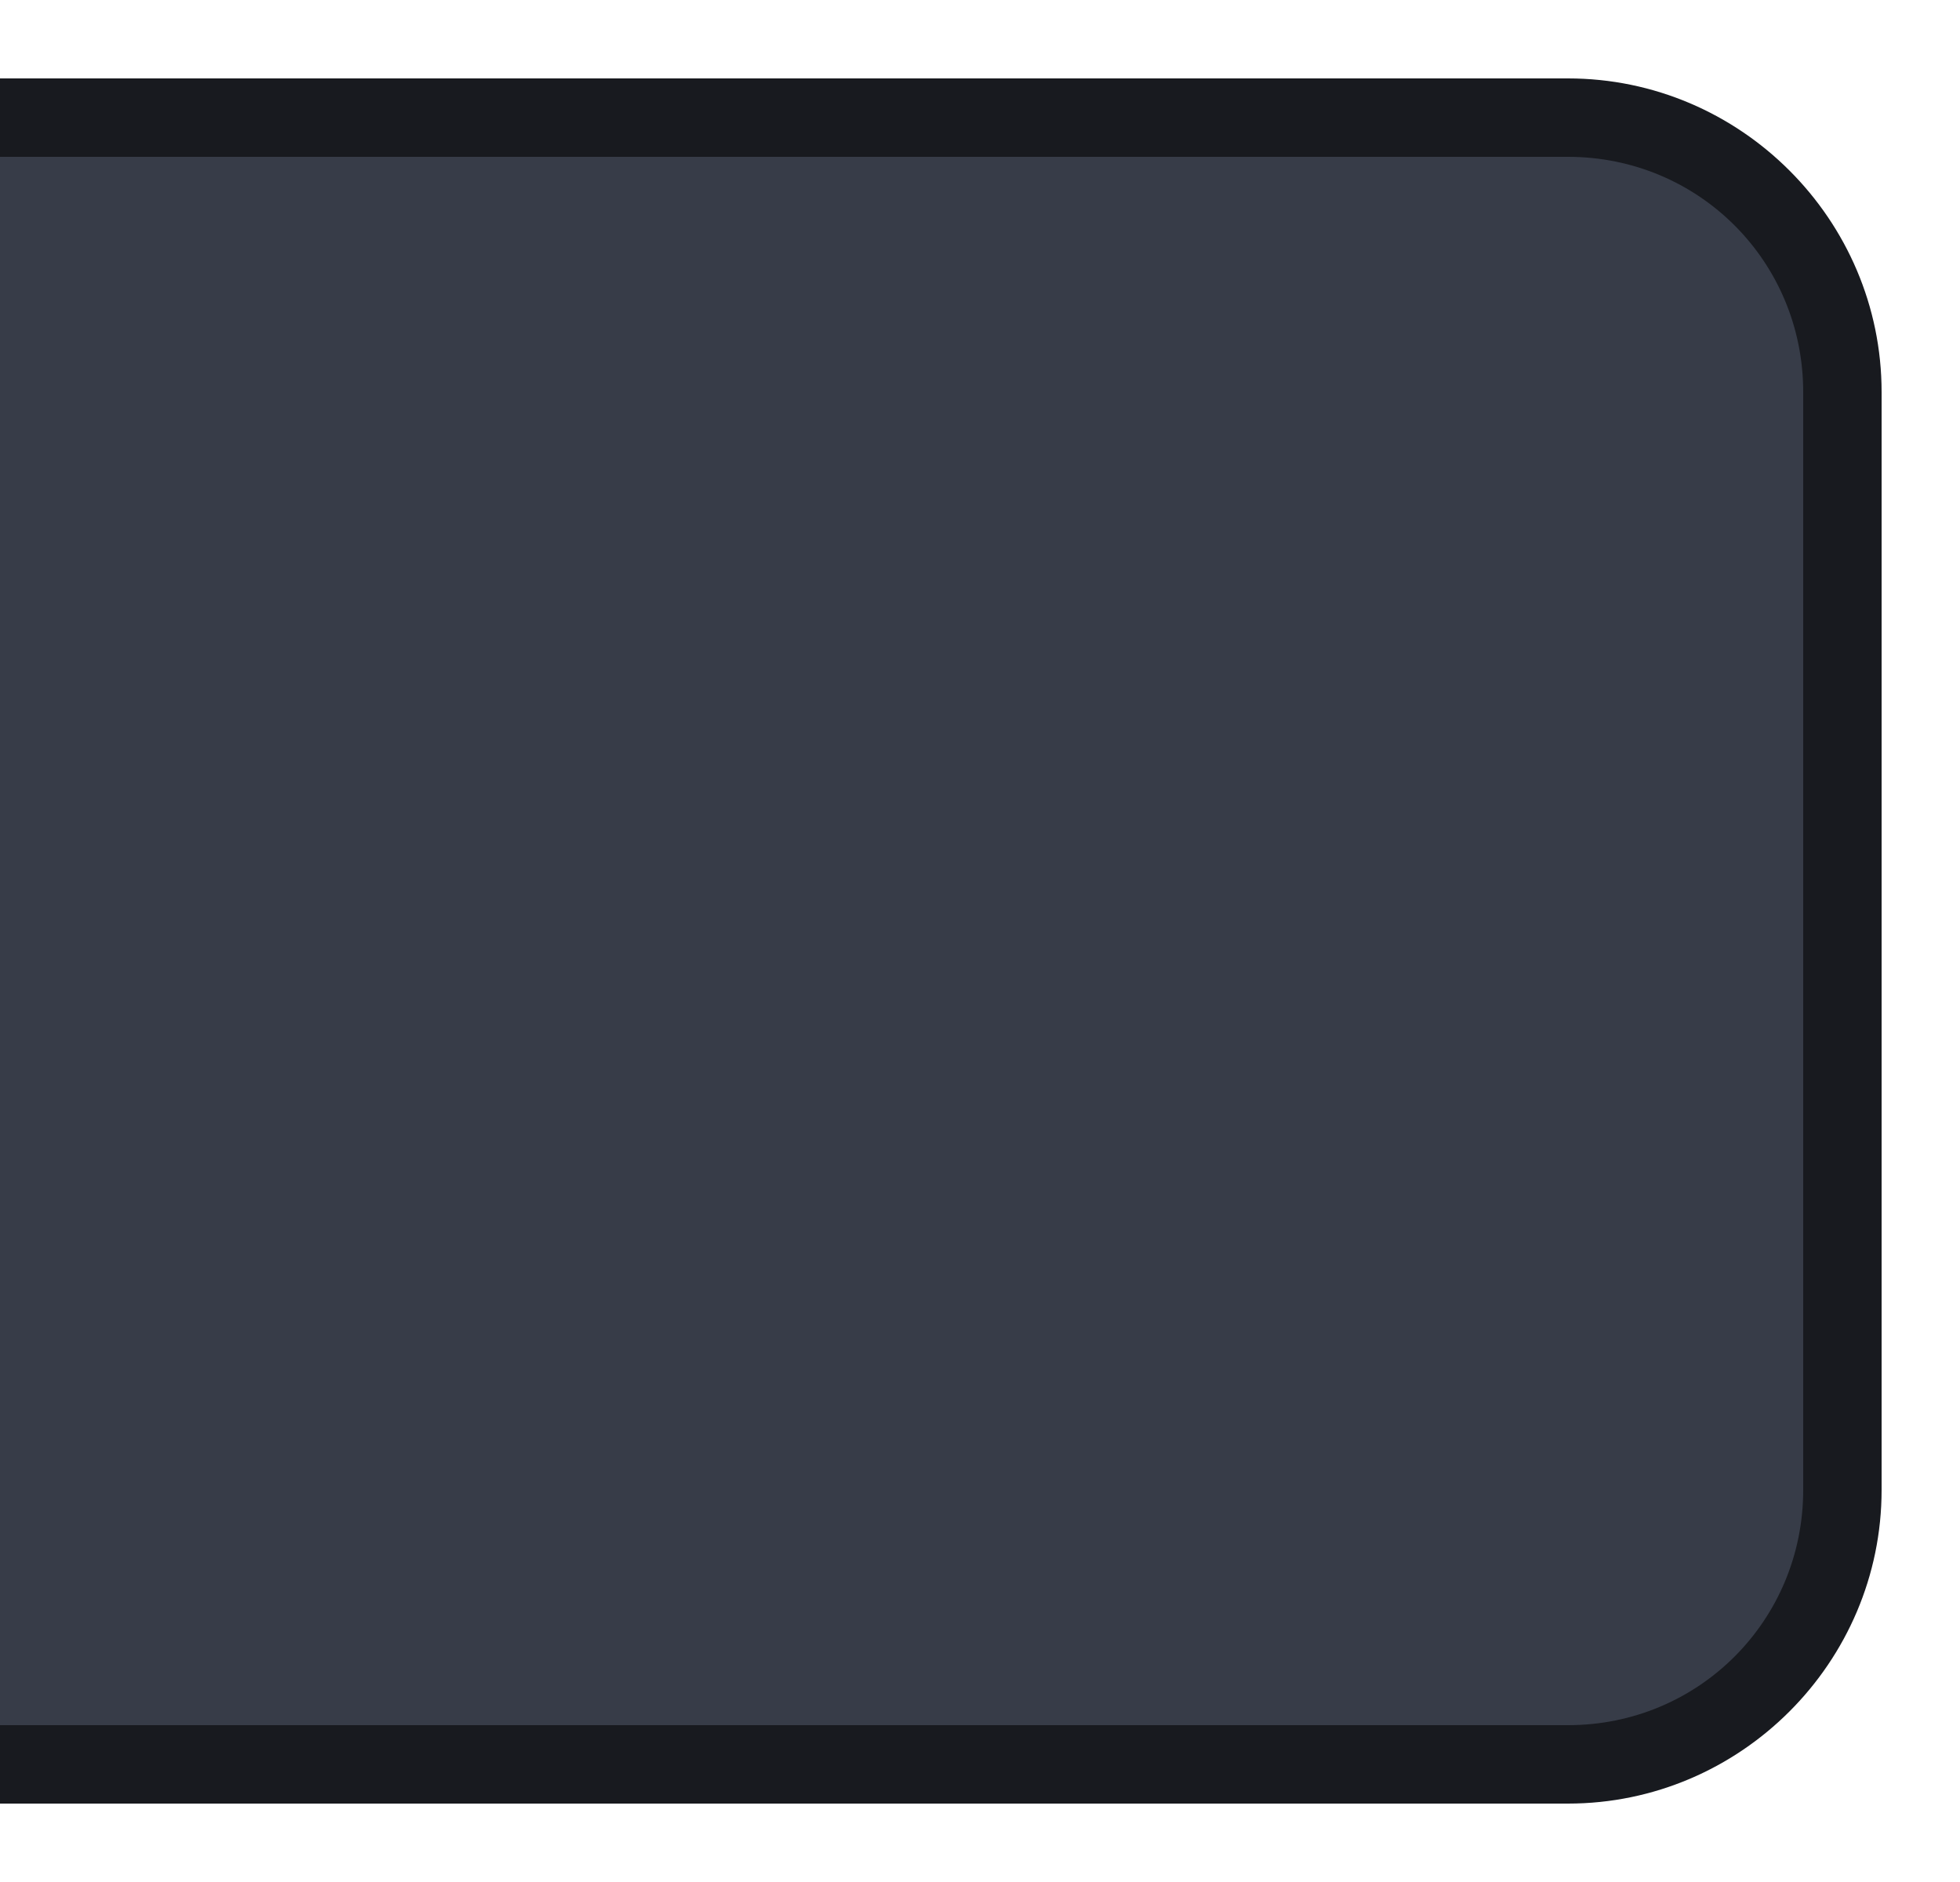 <?xml version="1.0" encoding="utf-8"?>
<!-- Generator: Adobe Illustrator 24.2.1, SVG Export Plug-In . SVG Version: 6.00 Build 0)  -->
<svg version="1.1" id="Livello_1" xmlns="http://www.w3.org/2000/svg" xmlns:xlink="http://www.w3.org/1999/xlink" x="0px" y="0px"
	 viewBox="0 0 75 72" style="enable-background:new 0 0 75 72;" xml:space="preserve">
<style type="text/css">
	.st0{fill:#373C48;}
	.st1{fill:#181A1F;}
</style>
<g id="btn">
	<g id="btn_1_">
	</g>
	<g id="btn-hover">
	</g>
	<g id="btn-pressed">
	</g>
	<g id="btn-on">
	</g>
</g>
<g id="btn-group-on">
</g>
<g id="btn-group-off">
	<g id="btn-group-right_1_">
		<g>
			<path class="st0" d="M1.5,67.5v-63H60c5.8,0,10.5,4.7,10.5,10.5v42c0,5.8-4.7,10.5-10.5,10.5H1.5z"/>
			<path class="st1" d="M60,6c5,0,9,4,9,9v42c0,5-4,9-9,9H3V6H60 M60,3H0v66h60c6.6,0,12-5.4,12-12V15C72,8.4,66.6,3,60,3L60,3z"/>
		</g>
		<rect y="6" class="st0" width="3" height="60"/>
	</g>
</g>
</svg>
